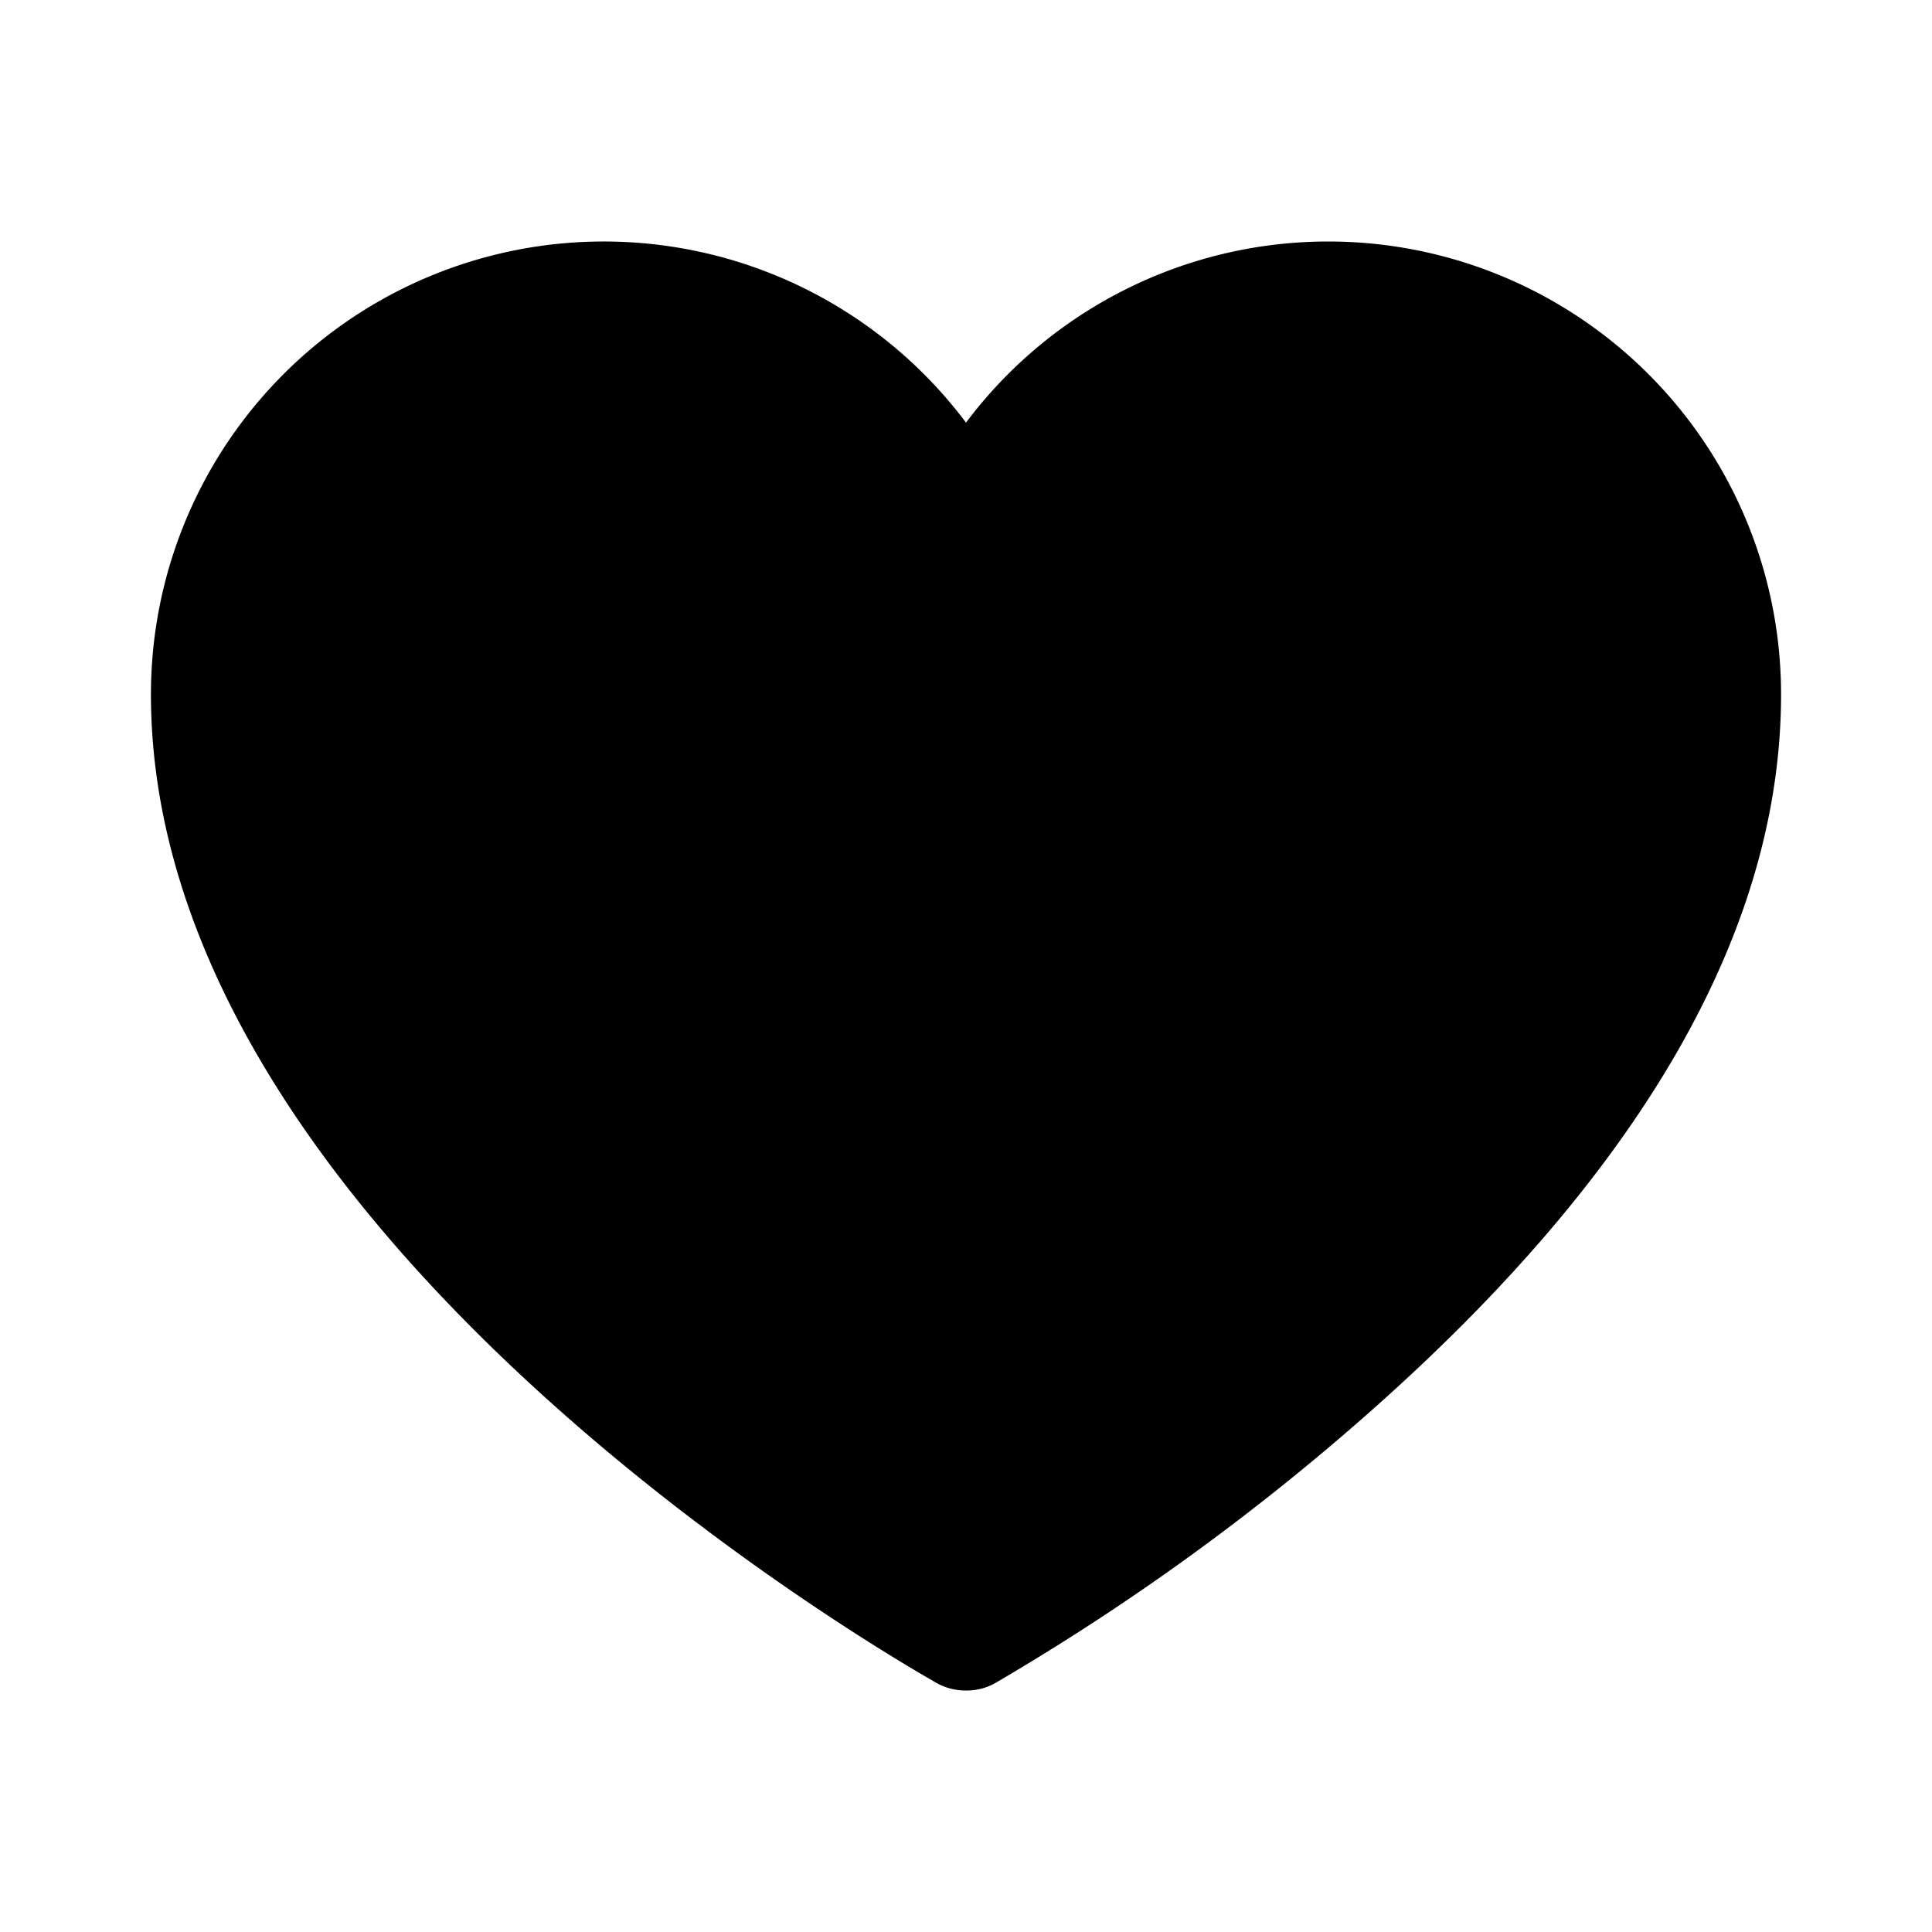 <svg xmlns="http://www.w3.org/2000/svg" viewBox="0 0 256 256" width="20" height="20"><path fill="none" d="M0 0h256v256H0z"/><path d="M176 32a60 60 0 00-48 24A60 60 0 0020 92c0 71.9 99.9 128.6 104.1 131a7.8 7.8 0 003.9 1 7.6 7.6 0 003.9-1 314.3 314.3 0 0051.5-37.6C218.3 154 236 122.6 236 92a60 60 0 00-60-60z"/></svg>